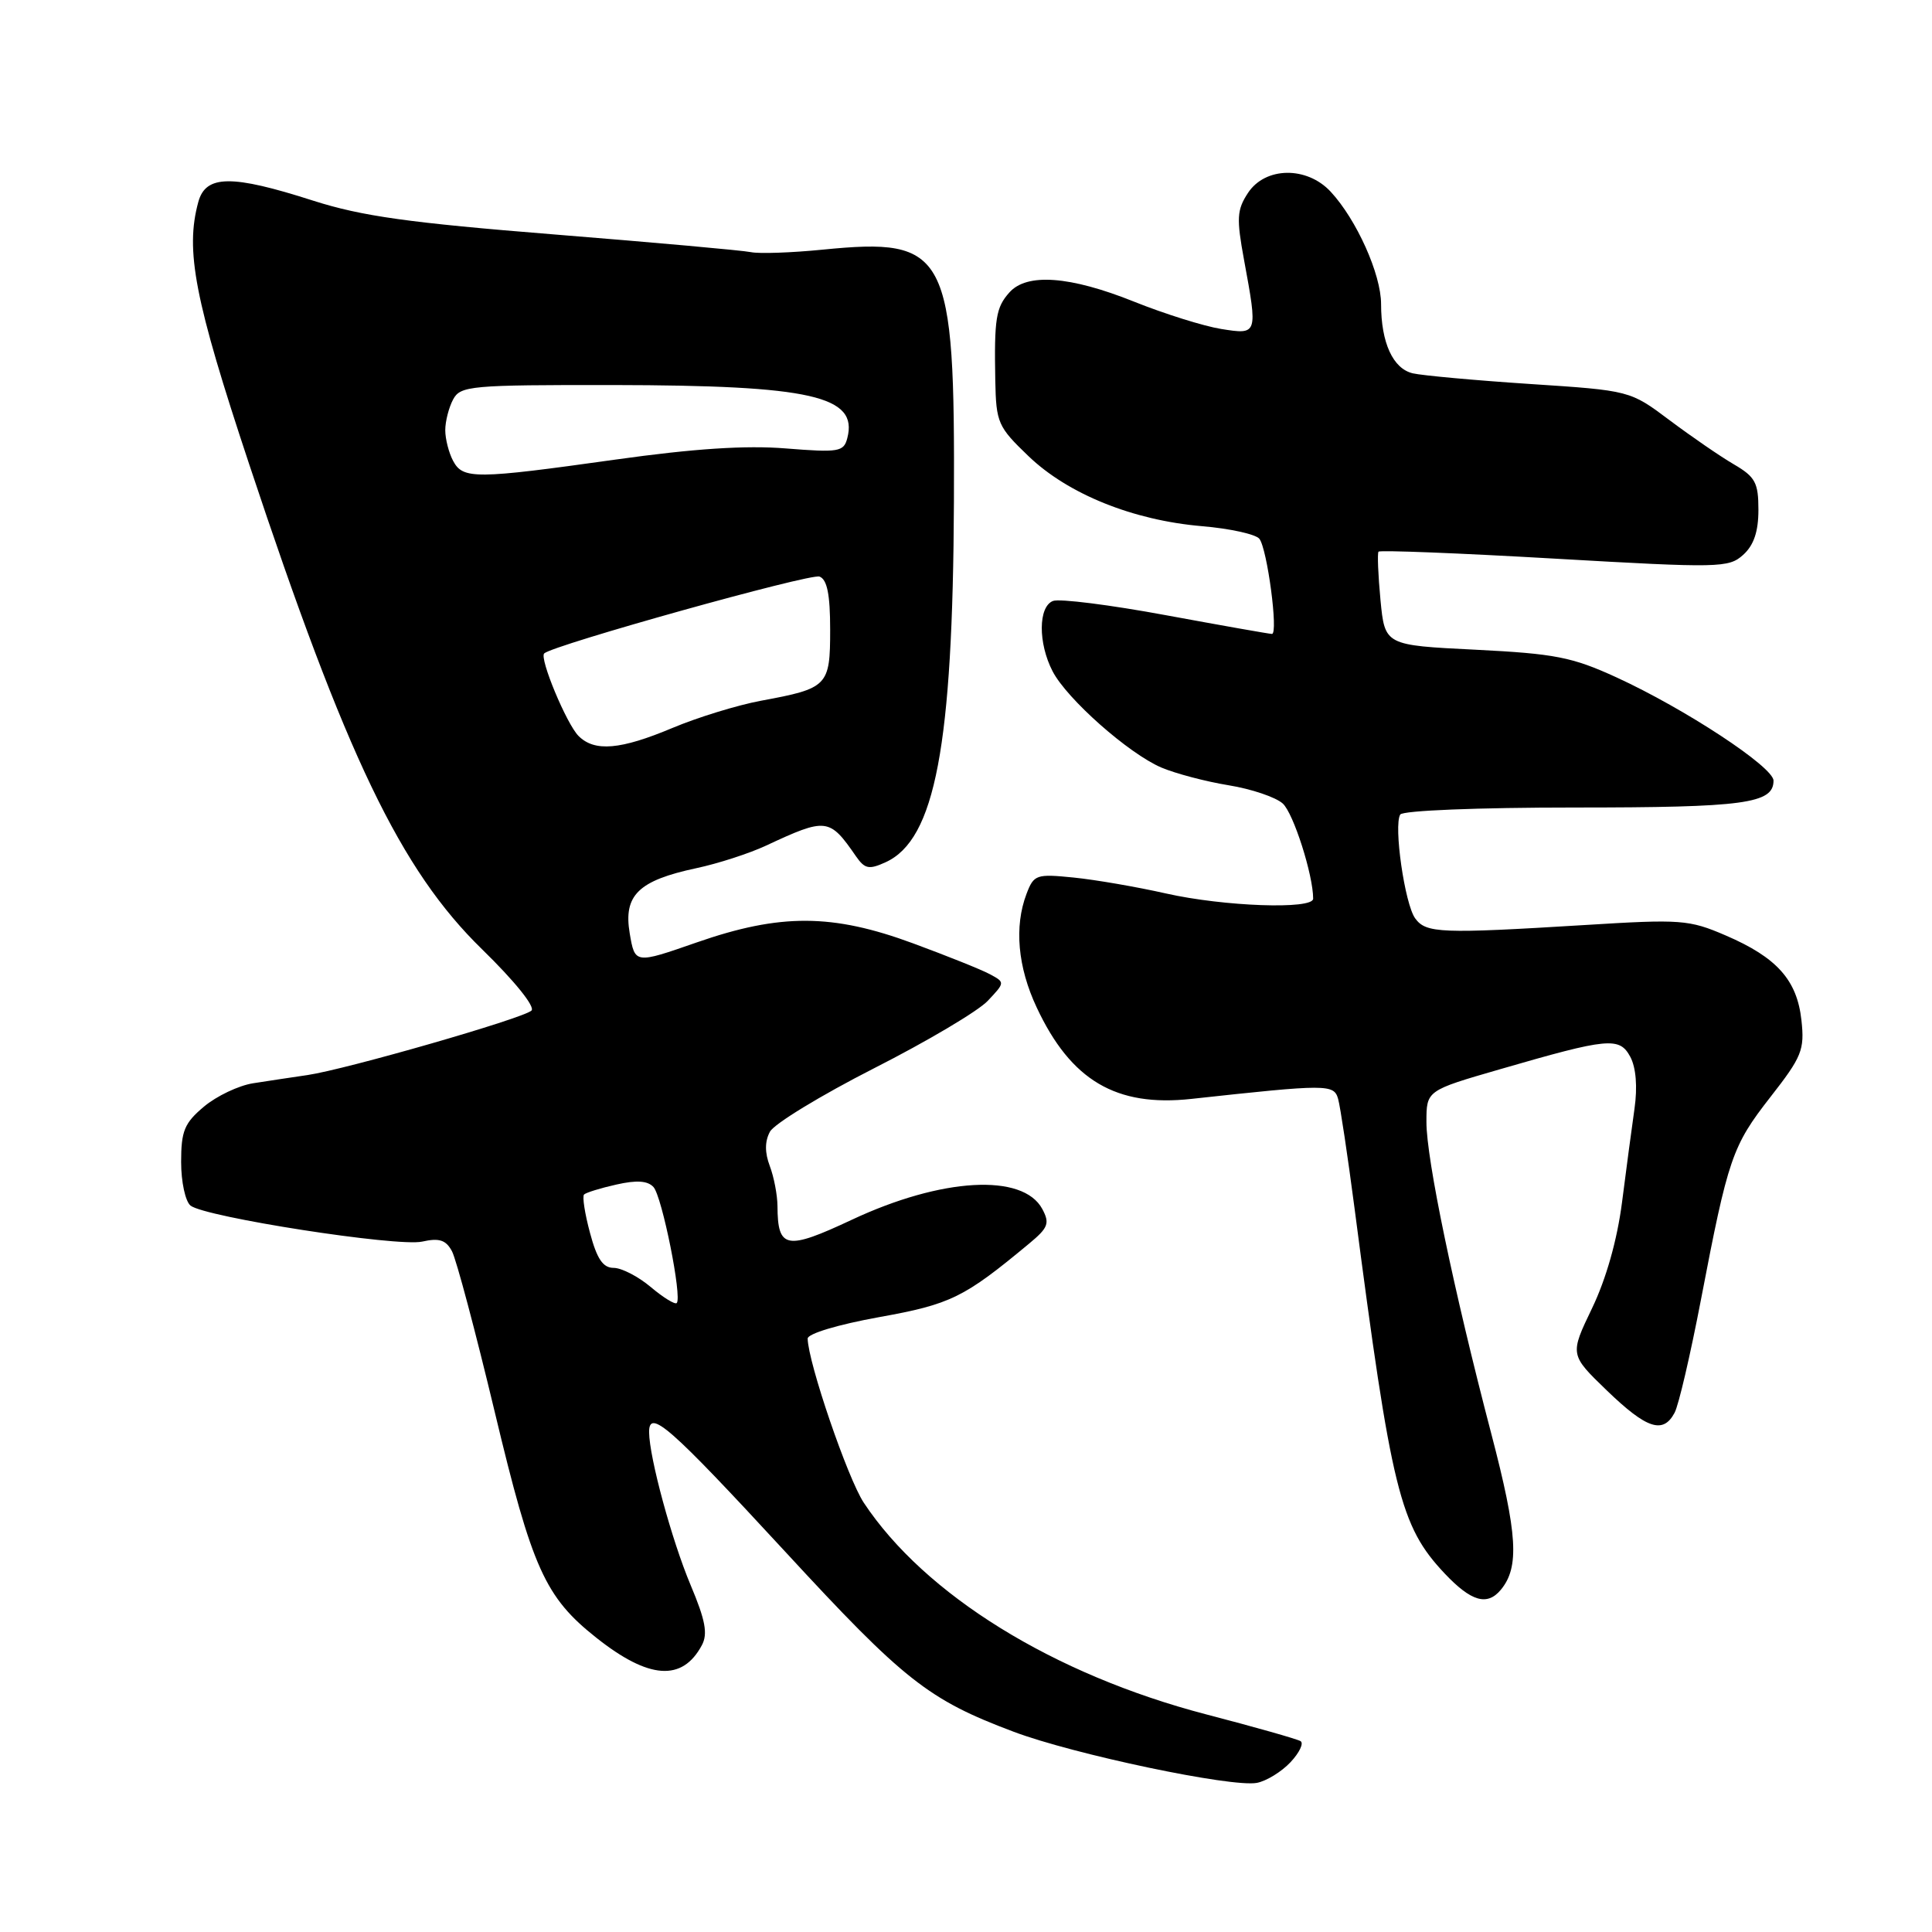 <?xml version="1.0" encoding="UTF-8" standalone="no"?>
<!DOCTYPE svg PUBLIC "-//W3C//DTD SVG 1.1//EN" "http://www.w3.org/Graphics/SVG/1.1/DTD/svg11.dtd" >
<svg xmlns="http://www.w3.org/2000/svg" xmlns:xlink="http://www.w3.org/1999/xlink" version="1.1" viewBox="0 0 256 256">
 <g >
 <path fill="currentColor"
d=" M 171.00 233.50 C 172.18 232.24 172.78 230.99 172.33 230.71 C 171.87 230.43 166.26 228.84 159.85 227.17 C 139.61 221.89 122.55 211.34 114.45 199.11 C 112.32 195.88 107.08 180.56 107.02 177.37 C 107.01 176.72 111.06 175.51 116.47 174.53 C 125.99 172.82 127.73 171.96 136.38 164.77 C 138.90 162.68 139.12 162.09 138.11 160.20 C 135.55 155.43 124.77 156.04 112.86 161.63 C 104.18 165.70 103.05 165.49 103.02 159.82 C 103.01 158.34 102.55 155.95 102.00 154.50 C 101.33 152.73 101.33 151.24 102.02 149.96 C 102.58 148.91 108.79 145.13 115.82 141.55 C 122.85 137.98 129.63 133.96 130.89 132.61 C 133.18 130.18 133.18 130.17 131.15 129.08 C 130.04 128.48 125.46 126.65 120.99 125.00 C 110.29 121.05 103.39 121.02 92.31 124.88 C 84.13 127.73 84.13 127.73 83.44 123.67 C 82.59 118.63 84.58 116.68 92.26 115.04 C 95.14 114.43 99.30 113.08 101.50 112.05 C 109.50 108.32 109.90 108.36 113.42 113.46 C 114.59 115.14 115.14 115.26 117.35 114.25 C 123.91 111.26 126.26 98.84 126.40 66.50 C 126.54 33.31 125.57 31.44 109.00 33.08 C 104.88 33.49 100.60 33.64 99.50 33.41 C 98.40 33.18 86.70 32.13 73.50 31.07 C 54.16 29.52 47.95 28.65 41.50 26.59 C 30.69 23.12 27.27 23.16 26.28 26.75 C 24.52 33.19 25.77 39.68 33.03 61.55 C 45.87 100.24 53.06 115.23 63.87 125.78 C 68.21 130.01 70.95 133.42 70.42 133.91 C 69.28 134.96 45.89 141.69 40.75 142.45 C 38.69 142.75 35.44 143.24 33.53 143.54 C 31.62 143.84 28.70 145.23 27.03 146.63 C 24.43 148.81 24.00 149.86 24.00 153.97 C 24.00 156.60 24.56 159.20 25.25 159.75 C 27.19 161.28 52.64 165.24 55.93 164.52 C 58.21 164.01 59.09 164.30 59.89 165.80 C 60.46 166.86 63.01 176.45 65.56 187.11 C 70.52 207.86 72.22 211.63 79.03 217.02 C 85.98 222.53 90.41 222.84 93.00 218.00 C 93.81 216.49 93.47 214.68 91.51 210.03 C 89.02 204.11 86.04 193.15 86.01 189.78 C 85.99 186.60 88.72 189.00 104.03 205.59 C 119.78 222.67 123.00 225.21 134.30 229.46 C 142.28 232.47 163.23 236.87 166.54 236.24 C 167.80 236.00 169.81 234.77 171.00 233.50 Z  M 198.87 210.65 C 201.35 207.66 201.09 203.30 197.61 190.00 C 192.62 170.95 189.00 153.56 189.01 148.67 C 189.01 144.50 189.01 144.50 198.76 141.68 C 213.17 137.50 214.59 137.37 216.03 140.05 C 216.78 141.47 216.99 144.01 216.58 146.90 C 216.22 149.43 215.47 155.04 214.92 159.36 C 214.28 164.31 212.82 169.48 210.95 173.36 C 208.00 179.50 208.00 179.50 212.92 184.25 C 218.21 189.35 220.37 190.05 221.89 187.20 C 222.43 186.21 223.99 179.48 225.38 172.24 C 228.99 153.40 229.52 151.86 234.59 145.36 C 238.76 140.03 239.13 139.11 238.70 135.19 C 238.12 129.86 235.45 126.87 228.66 123.95 C 223.81 121.86 222.74 121.78 210.01 122.57 C 190.92 123.74 188.96 123.67 187.52 121.69 C 186.14 119.80 184.64 109.39 185.54 107.93 C 185.87 107.40 195.80 107.00 208.62 107.00 C 231.15 107.00 235.00 106.48 235.00 103.44 C 235.00 101.63 223.27 93.92 214.18 89.75 C 208.31 87.06 206.05 86.62 195.50 86.09 C 183.50 85.50 183.50 85.50 182.92 79.50 C 182.61 76.20 182.49 73.32 182.66 73.10 C 182.83 72.88 193.32 73.29 205.97 74.02 C 227.87 75.28 229.06 75.25 230.98 73.52 C 232.39 72.25 233.00 70.43 233.00 67.56 C 233.00 63.96 232.59 63.19 229.75 61.53 C 227.96 60.49 224.14 57.86 221.24 55.69 C 215.99 51.75 215.99 51.75 202.74 50.88 C 195.46 50.40 188.47 49.76 187.21 49.47 C 184.58 48.86 183.00 45.42 183.00 40.29 C 183.00 36.34 179.76 29.11 176.32 25.40 C 173.16 22.00 167.65 22.08 165.36 25.57 C 163.89 27.81 163.83 28.94 164.84 34.43 C 166.67 44.37 166.67 44.36 161.81 43.59 C 159.51 43.22 154.30 41.59 150.24 39.96 C 141.78 36.57 136.06 36.15 133.75 38.75 C 131.96 40.75 131.73 42.22 131.88 50.42 C 131.99 56.03 132.23 56.56 136.29 60.45 C 141.52 65.47 150.13 68.94 159.25 69.72 C 162.96 70.03 166.39 70.79 166.87 71.39 C 167.92 72.71 169.41 84.00 168.54 84.00 C 168.21 84.00 161.89 82.88 154.50 81.52 C 147.11 80.15 140.38 79.30 139.53 79.63 C 137.57 80.38 137.54 85.21 139.47 88.94 C 141.37 92.62 149.56 99.86 153.90 101.71 C 155.77 102.50 159.77 103.56 162.79 104.05 C 165.81 104.54 169.04 105.63 169.97 106.47 C 171.39 107.75 174.00 115.93 174.00 119.08 C 174.00 120.54 162.18 120.12 154.50 118.39 C 150.65 117.52 145.15 116.57 142.27 116.28 C 137.31 115.78 136.99 115.89 136.02 118.44 C 134.37 122.78 134.85 128.14 137.37 133.50 C 141.90 143.17 147.89 146.70 157.86 145.61 C 175.92 143.64 176.75 143.64 177.31 145.62 C 177.60 146.66 178.57 153.12 179.47 160.00 C 184.38 197.64 185.50 202.21 191.44 208.51 C 194.95 212.22 197.06 212.83 198.87 210.65 Z  M 86.23 170.54 C 84.57 169.14 82.36 168.00 81.31 168.00 C 79.90 168.00 79.10 166.82 78.18 163.37 C 77.49 160.82 77.14 158.53 77.39 158.28 C 77.64 158.03 79.56 157.43 81.67 156.96 C 84.36 156.35 85.82 156.45 86.59 157.29 C 87.73 158.55 90.41 171.92 89.67 172.66 C 89.44 172.89 87.89 171.94 86.23 170.54 Z  M 76.66 97.52 C 75.08 95.94 71.44 87.21 72.11 86.58 C 73.29 85.47 107.41 75.94 108.59 76.40 C 109.60 76.78 110.00 78.77 110.00 83.43 C 110.00 90.91 109.70 91.21 100.84 92.85 C 97.72 93.43 92.45 95.05 89.12 96.45 C 82.22 99.35 78.79 99.65 76.66 97.52 Z  M 60.04 61.07 C 59.47 60.00 59.00 58.17 59.00 57.00 C 59.00 55.83 59.47 54.00 60.04 52.93 C 61.01 51.12 62.31 51.00 81.29 51.02 C 107.51 51.06 113.74 52.47 112.27 58.06 C 111.80 59.87 111.15 59.98 104.13 59.42 C 98.82 58.99 91.94 59.44 81.54 60.90 C 62.99 63.50 61.35 63.52 60.04 61.07 Z "/>
</g>
</svg>